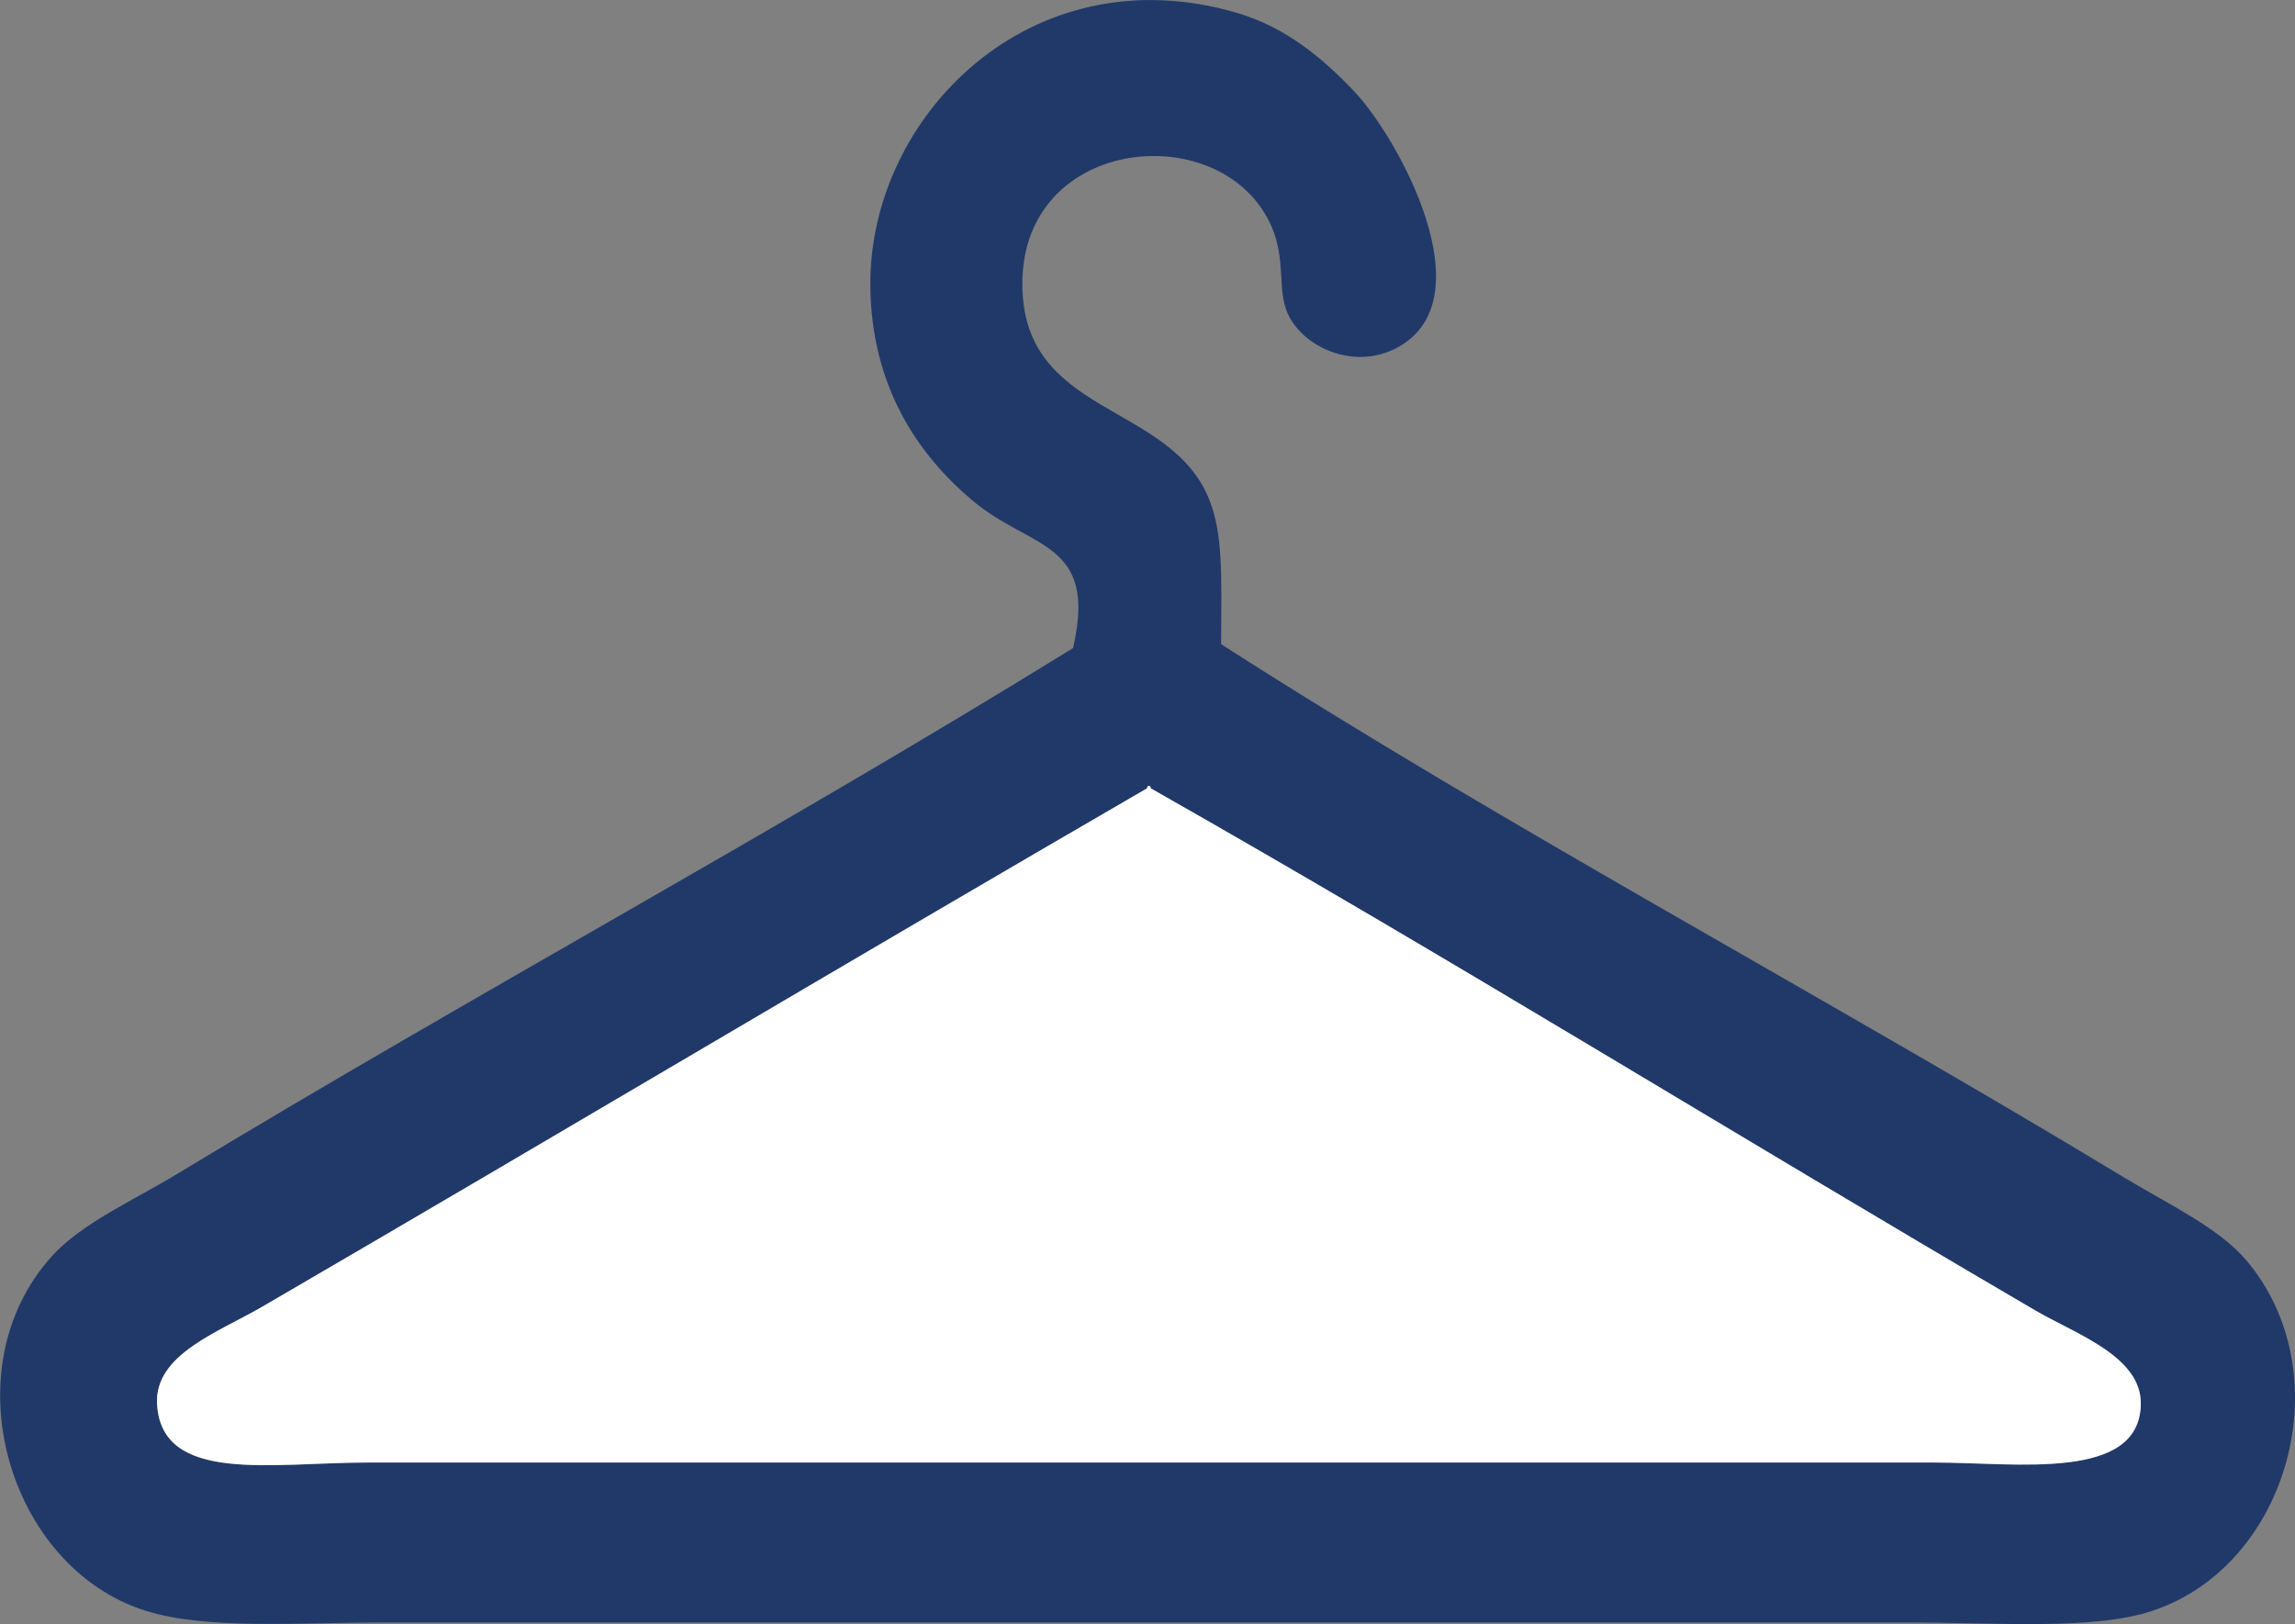 <?xml version="1.0" encoding="utf-8"?>
<!-- Generator: Adobe Illustrator 15.0.0, SVG Export Plug-In . SVG Version: 6.00 Build 0)  -->
<!DOCTYPE svg PUBLIC "-//W3C//DTD SVG 1.1//EN" "http://www.w3.org/Graphics/SVG/1.1/DTD/svg11.dtd">
<svg version="1.1" id="图层_1" xmlns="http://www.w3.org/2000/svg" xmlns:xlink="http://www.w3.org/1999/xlink" x="0px" y="0px"
	 width="25.438px" height="18px" viewBox="0 0 25.438 18" enable-background="new 0 0 25.438 18" xml:space="preserve">
<rect x="0" y="0" width="25.438" height="18" fill="#808080" stroke="none"/>
<g id="XMLID_2_">
	<path fill="#203969" d="M24.895,13.965c-0.303-0.356-0.865-0.621-1.339-0.907c-3.352-2.028-6.844-3.879-10.021-5.918
		c0.004-0.77,0.021-1.217-0.13-1.599c-0.435-1.098-2.092-0.918-2.073-2.419c0.02-1.637,2.245-1.821,2.765-0.604
		c0.156,0.366,0.06,0.69,0.173,0.95c0.163,0.374,0.729,0.642,1.209,0.389c1.015-0.532,0.014-2.34-0.475-2.851
		c-0.346-0.362-0.75-0.704-1.296-0.864c-2.281-0.668-4.076,1.145-4.061,3.024c0.009,1.127,0.537,1.878,1.124,2.375
		c0.653,0.555,1.398,0.445,1.123,1.642c-3.32,2.051-6.62,3.825-9.936,5.832c-0.47,0.285-1.053,0.543-1.382,0.907
		c-1.136,1.255-0.481,3.454,1.037,3.931c0.677,0.213,1.69,0.13,2.678,0.13h16.847c1.025,0,2.064,0.089,2.722-0.13
		C25.37,17.351,25.963,15.22,24.895,13.965z M21.439,16.211H4.074c-1.061,0-2.283,0.24-2.333-0.647
		c-0.031-0.55,0.674-0.794,1.166-1.08c3.35-1.95,6.484-3.819,9.806-5.745c0.008-0.05,0.043-0.024,0.043,0
		c3.371,1.913,6.407,3.801,9.806,5.788c0.446,0.261,1.175,0.506,1.166,1.037C23.715,16.422,22.349,16.211,21.439,16.211z"/>
	<path fill="#FFFFFF" d="M23.729,15.563c-0.014,0.858-1.38,0.647-2.289,0.647H4.074c-1.061,0-2.283,0.24-2.333-0.647
		c-0.031-0.55,0.674-0.794,1.166-1.08c3.35-1.95,6.484-3.819,9.806-5.745c0.008-0.05,0.043-0.024,0.043,0
		c3.371,1.913,6.407,3.801,9.806,5.788C23.009,14.787,23.737,15.032,23.729,15.563z"/>
</g>
</svg>
